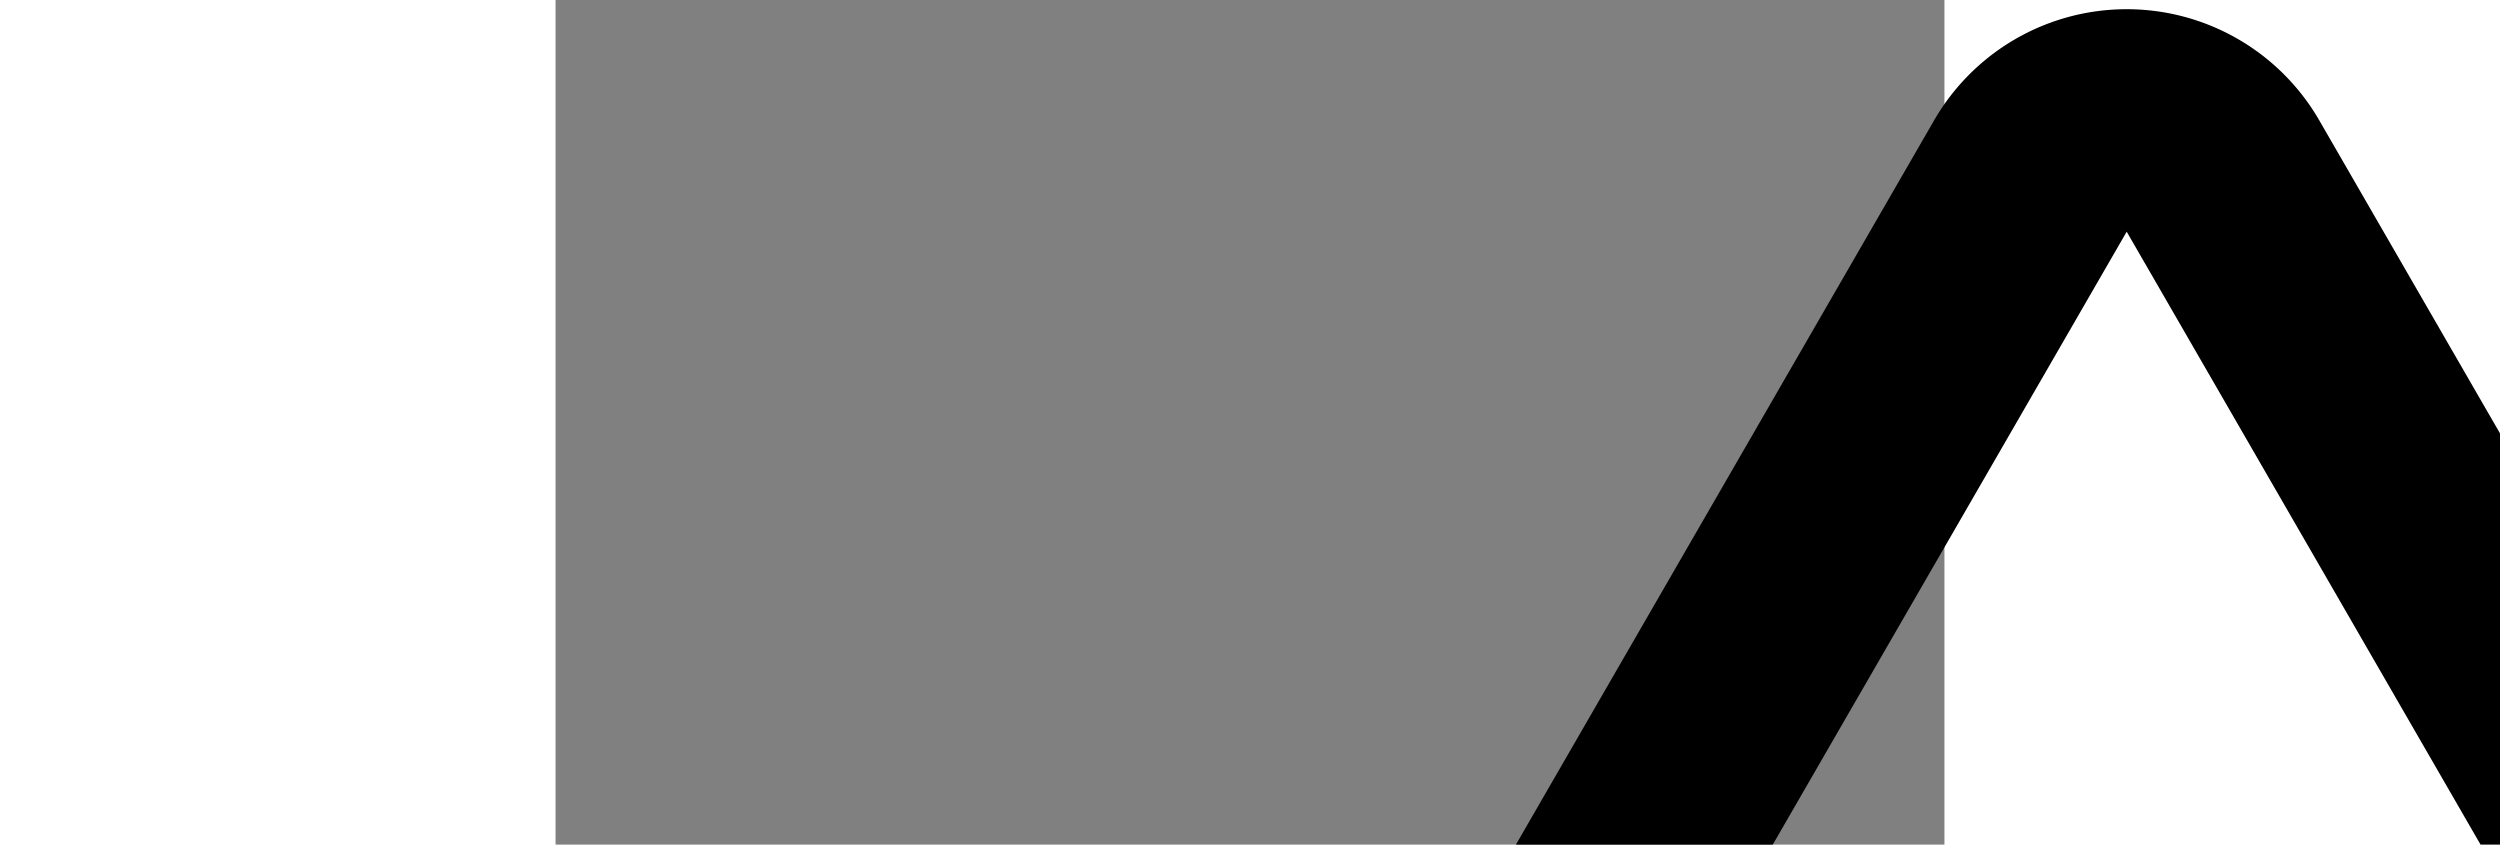 <svg height="50" viewBox="0 0 148 90" class="platform-meganav-logolist-logo" fill="currentColor"><rect x="0" y="0" width="148" height="90" fill="#808080" stroke="none"/><path d="M227.92 82.07l-13.69 23.7-46.81-81.08L23.7 273.58H121a23.7 23.7 0 0023.71 23.7h-121a23.7 23.7 0 01-20.53-35.55L146.89 12.84a23.7 23.7 0 0141.06 0l39.97 69.23z"/><path fill="#fff" d="M331.66 261.73l-90.05-155.95-13.69-23.7-13.69 23.7-90.04 155.95a23.7 23.7 0 0020.52 35.55h166.4a23.7 23.7 0 0020.53-35.55h.02zm-186.95 11.85l83.21-144.1 83.2 144.1h-166.4z"/><path fill="#fff" d="M396.05 285.43a23.7 23.7 0 01-20.52 11.85H311.1a23.7 23.7 0 0023.7-23.7h40.67L260.1 73.75l-18.49 32.03-13.69-23.7 11.66-20.18a23.7 23.7 0 0141.05 0l115.42 199.83a23.7 23.7 0 010 23.7z"/></svg>